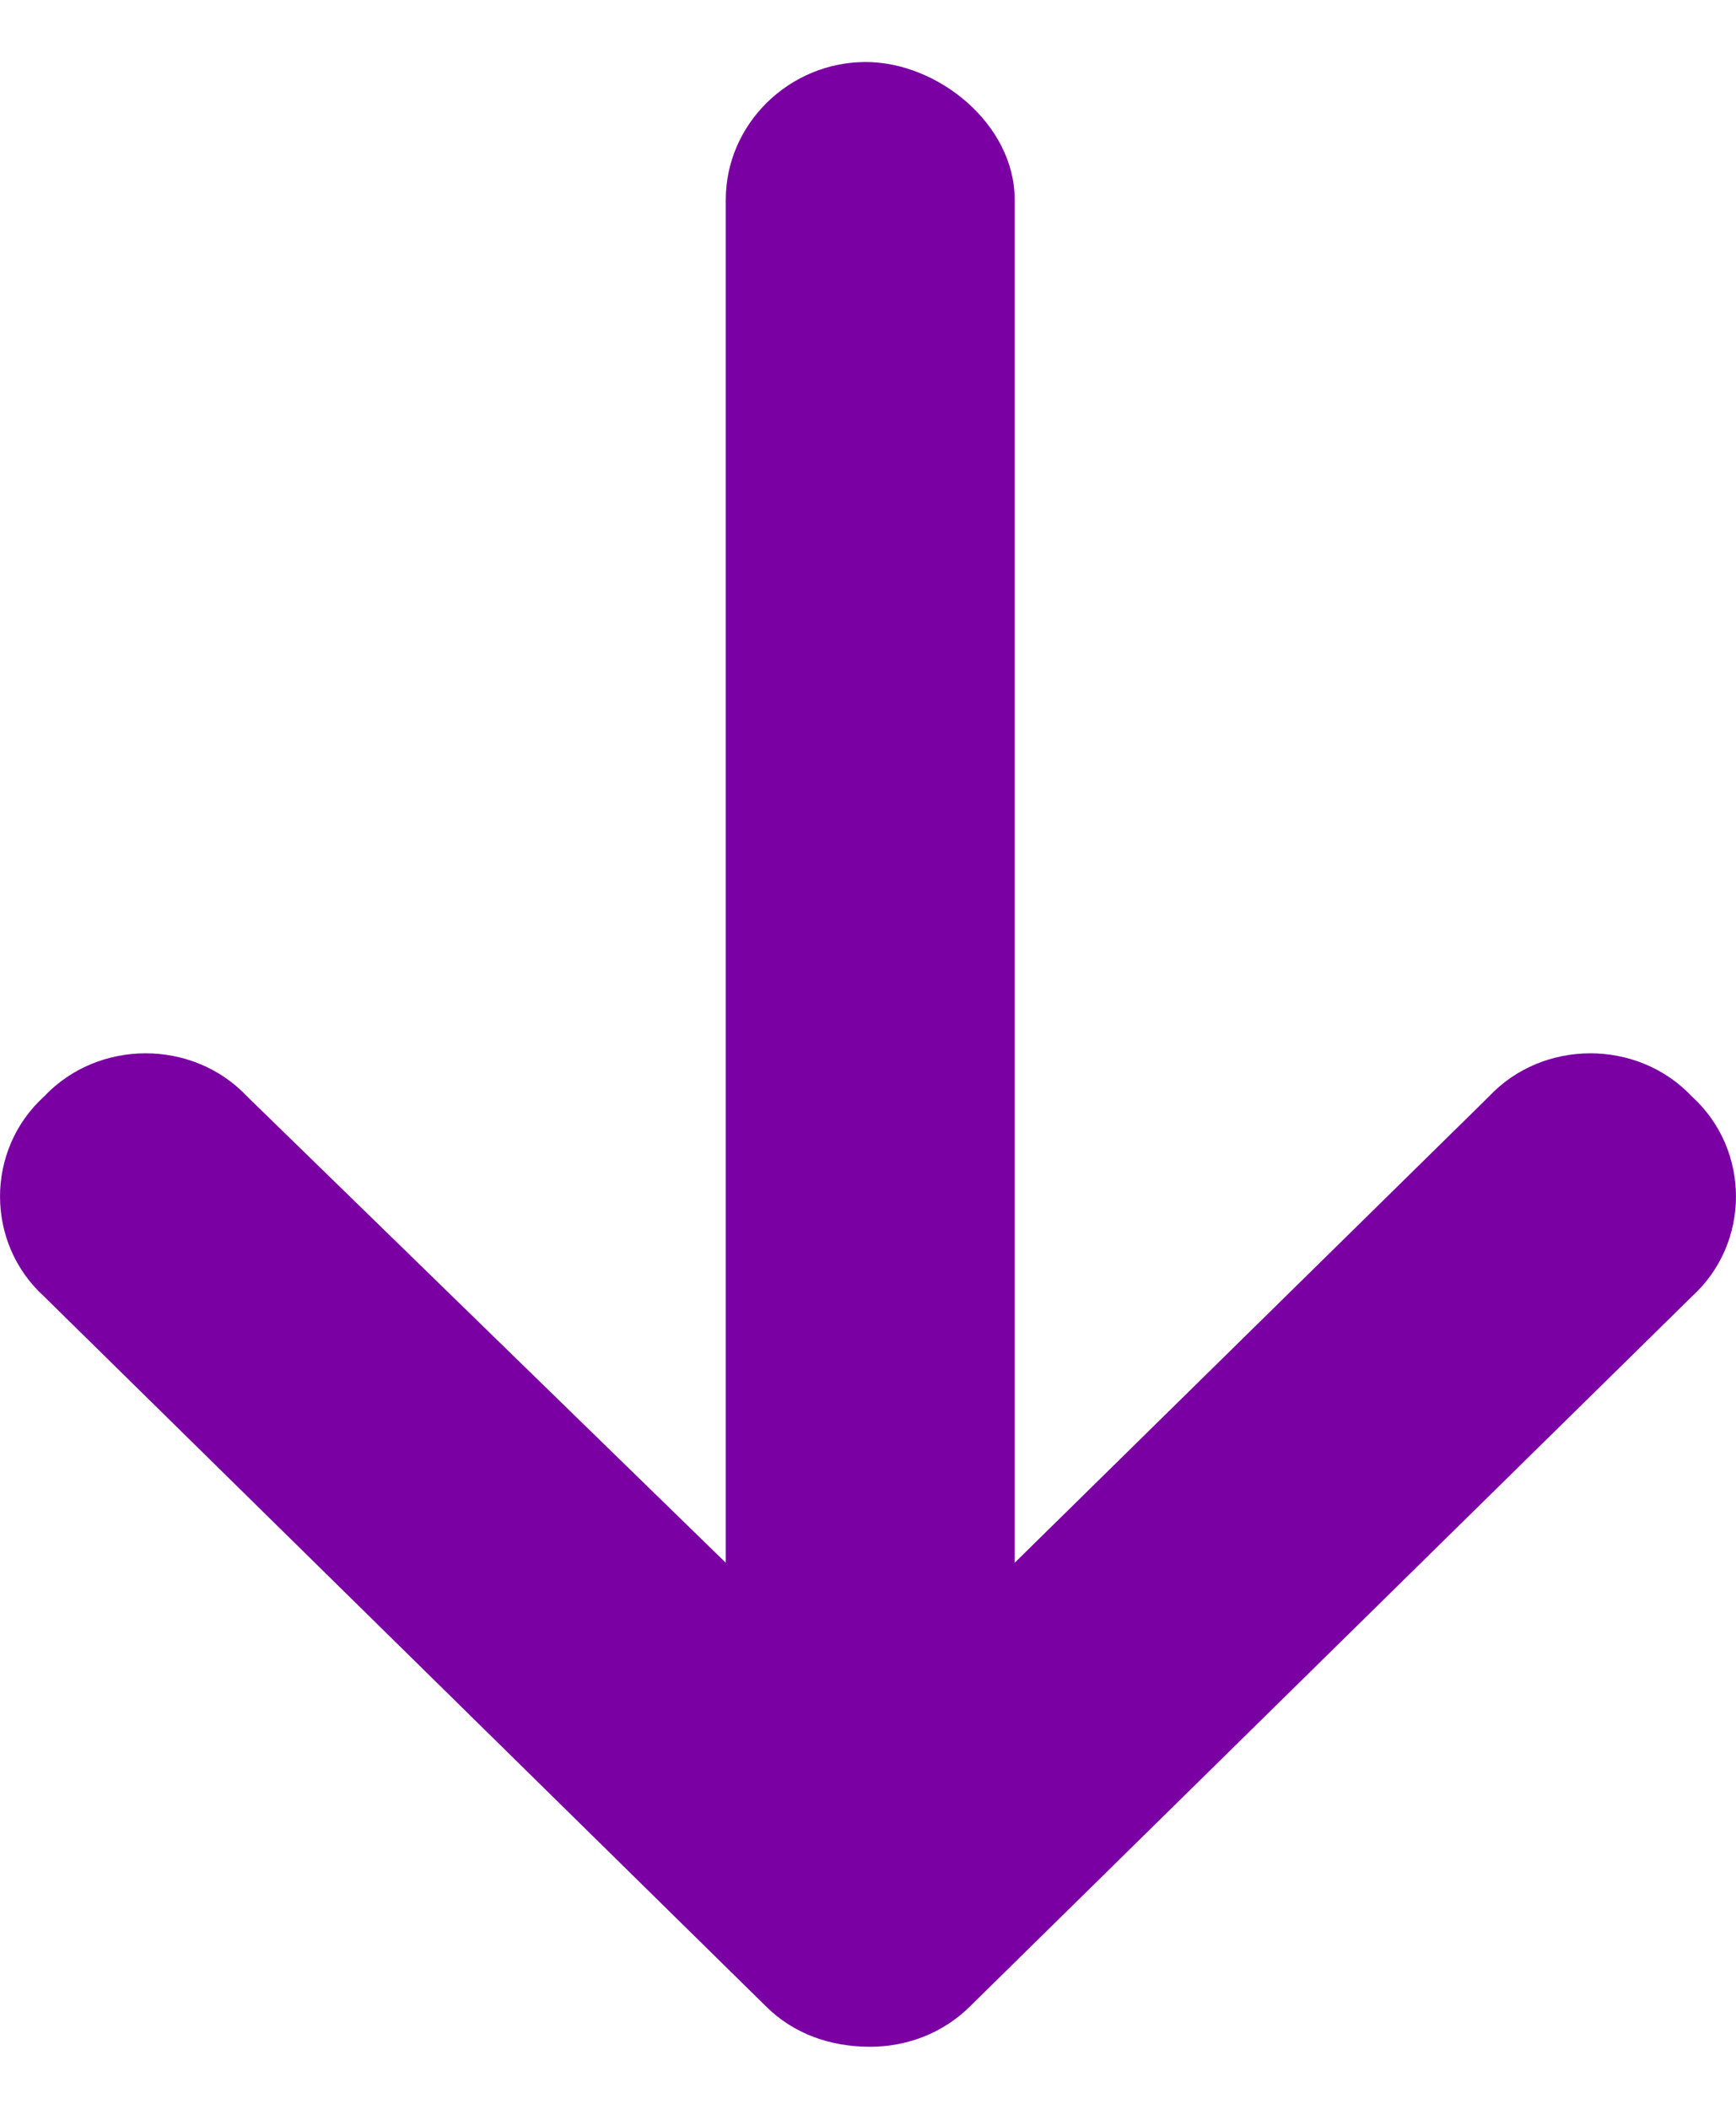 <svg width="14" height="17" viewBox="0 0 14 17" fill="none" xmlns="http://www.w3.org/2000/svg">
<path d="M13.645 10.451L7.819 16.178C7.601 16.393 7.309 16.5 7.018 16.5C6.691 16.5 6.399 16.393 6.181 16.178L0.355 10.451C-0.118 10.021 -0.118 9.27 0.355 8.84C0.792 8.375 1.557 8.375 1.994 8.84L5.853 12.598V1.61C5.853 1.001 6.363 0.5 6.982 0.5C7.564 0.5 8.183 1.001 8.183 1.61V12.598L12.007 8.84C12.443 8.375 13.208 8.375 13.645 8.84C14.118 9.27 14.118 10.021 13.645 10.451Z" fill="#7A00A3"/>
</svg>
